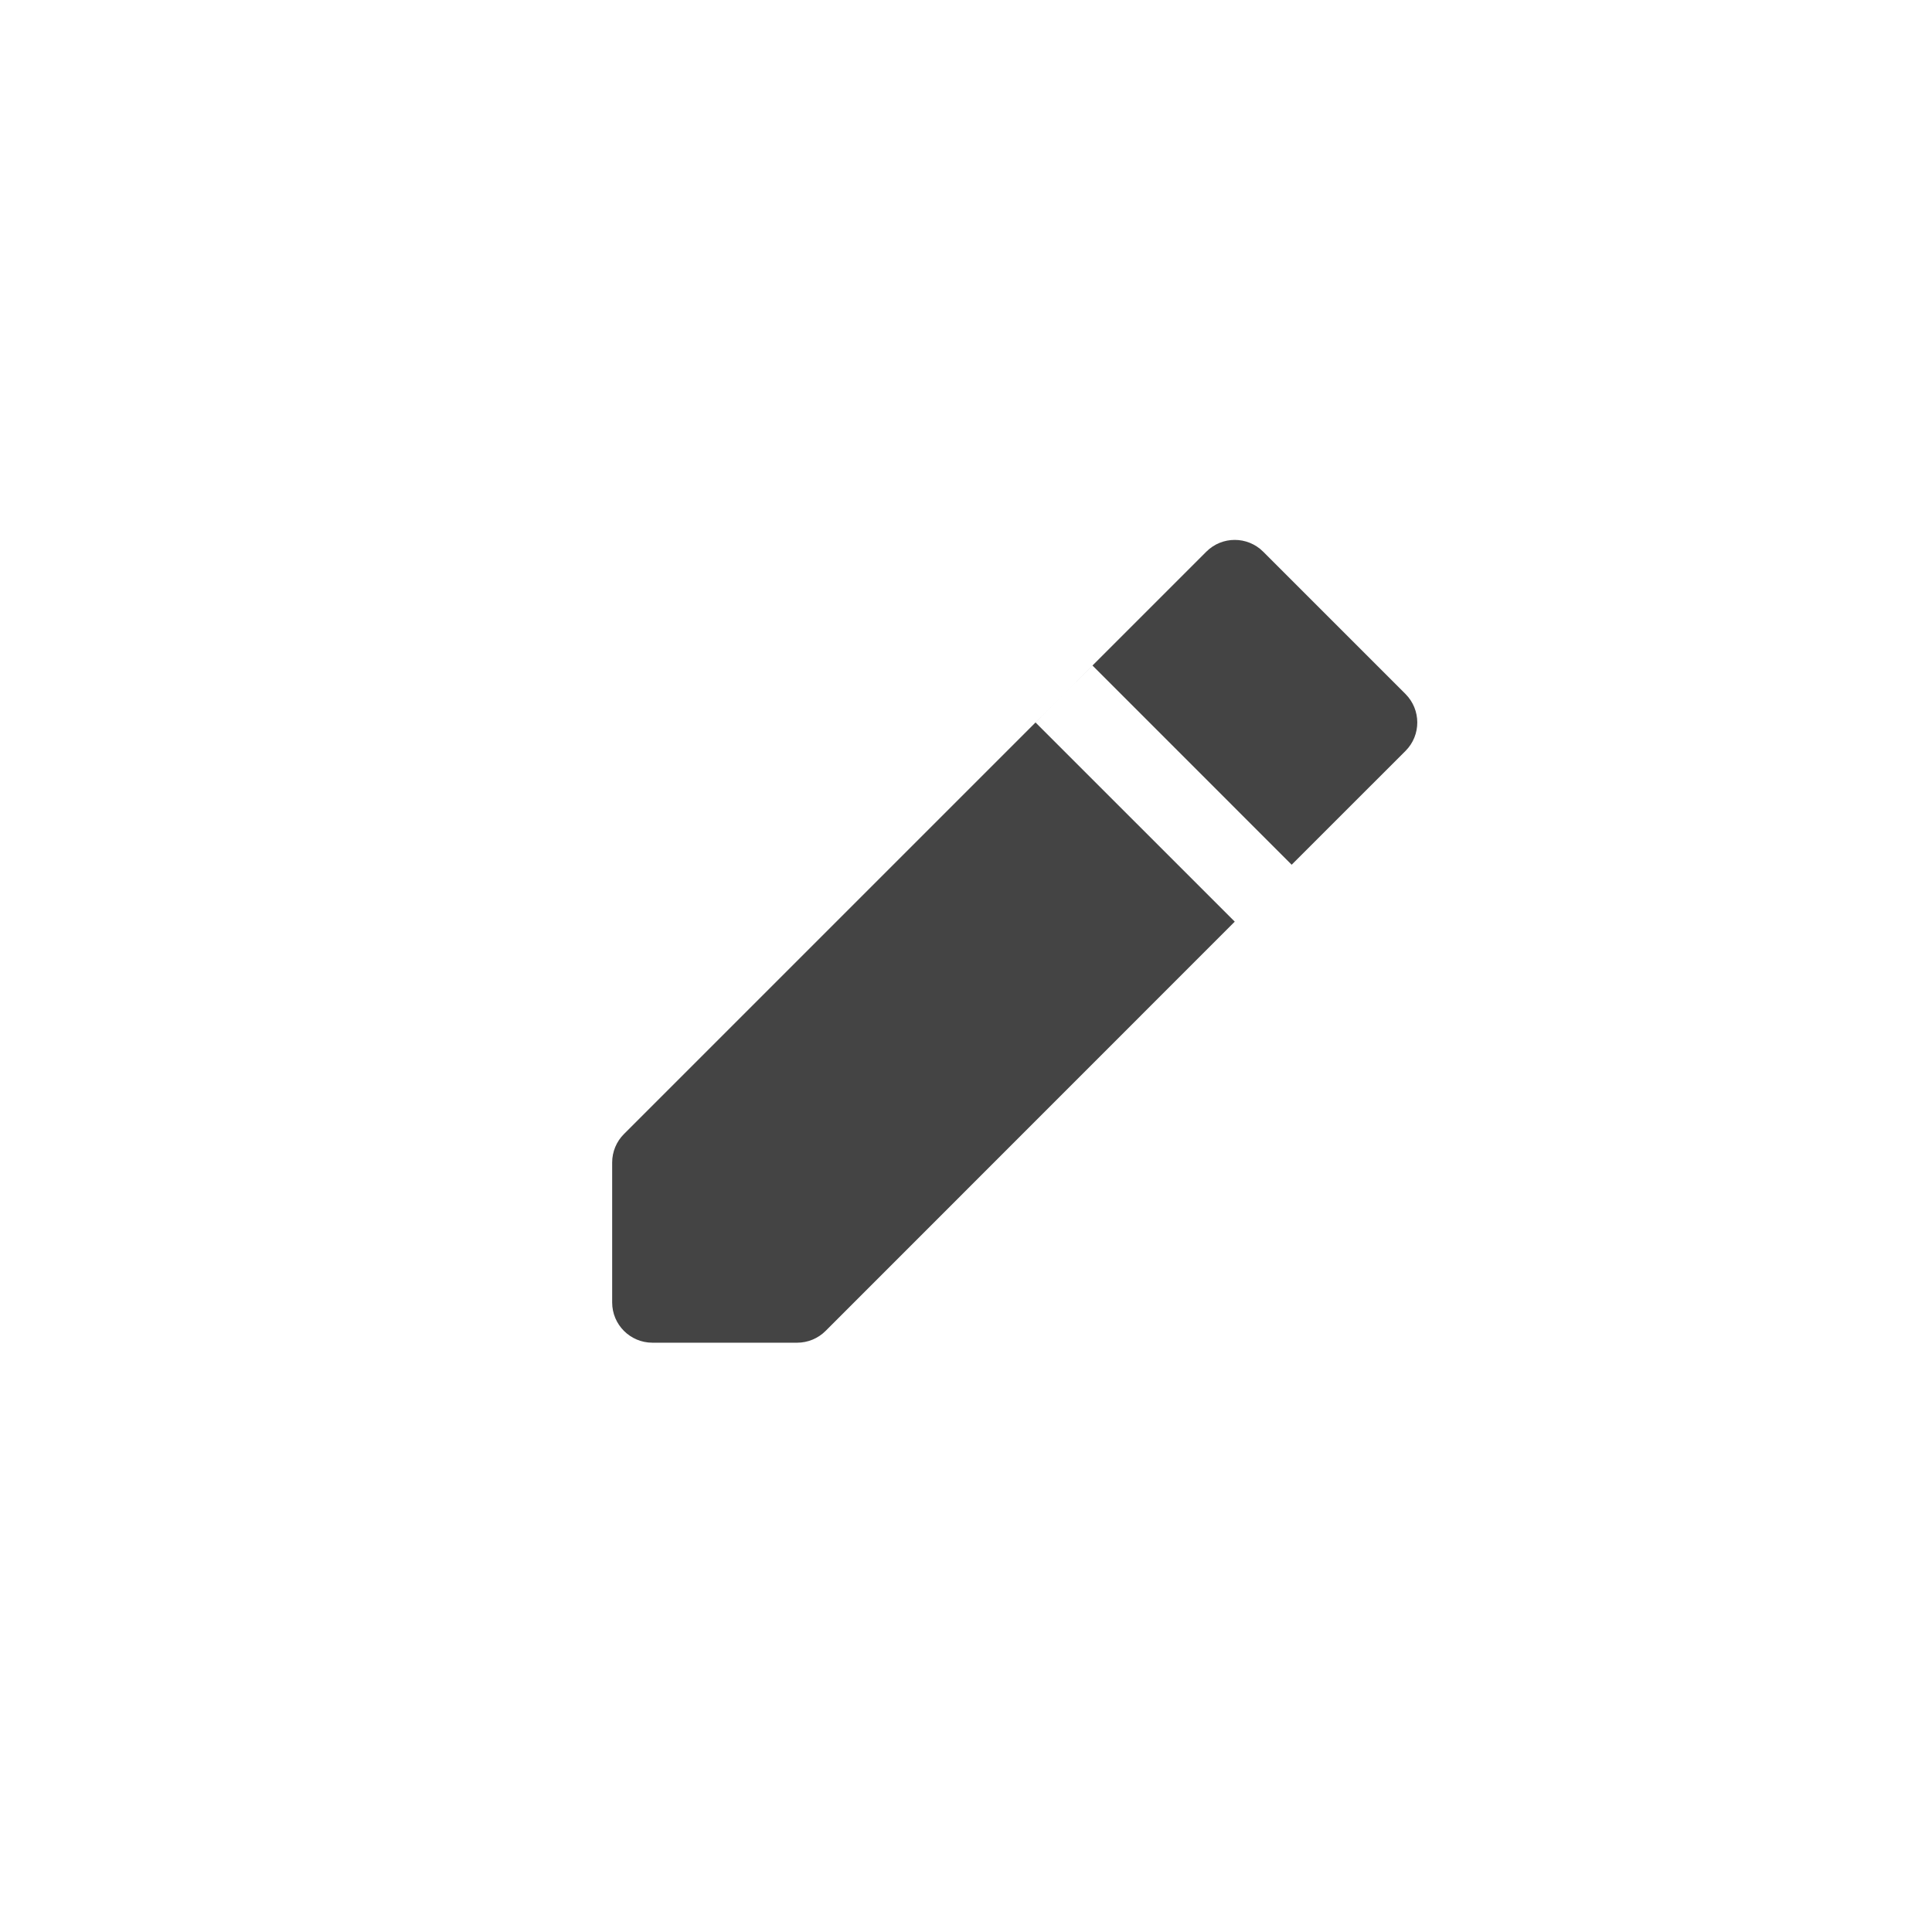 <svg width="48" height="48" viewBox="0 0 48 48" fill="none" xmlns="http://www.w3.org/2000/svg">
<path d="M29.97 13.707C30.36 13.316 30.993 13.316 31.384 13.707L34.919 17.242C35.309 17.633 35.31 18.266 34.92 18.656L32.091 21.484L27.143 16.535L25.727 17.949L30.677 22.898L20.512 33.066C20.324 33.254 20.07 33.359 19.805 33.359H16.209C15.657 33.359 15.209 32.911 15.209 32.359V28.882C15.209 28.617 15.314 28.362 15.502 28.175L29.97 13.707Z" fill="#444444"/>
</svg>

